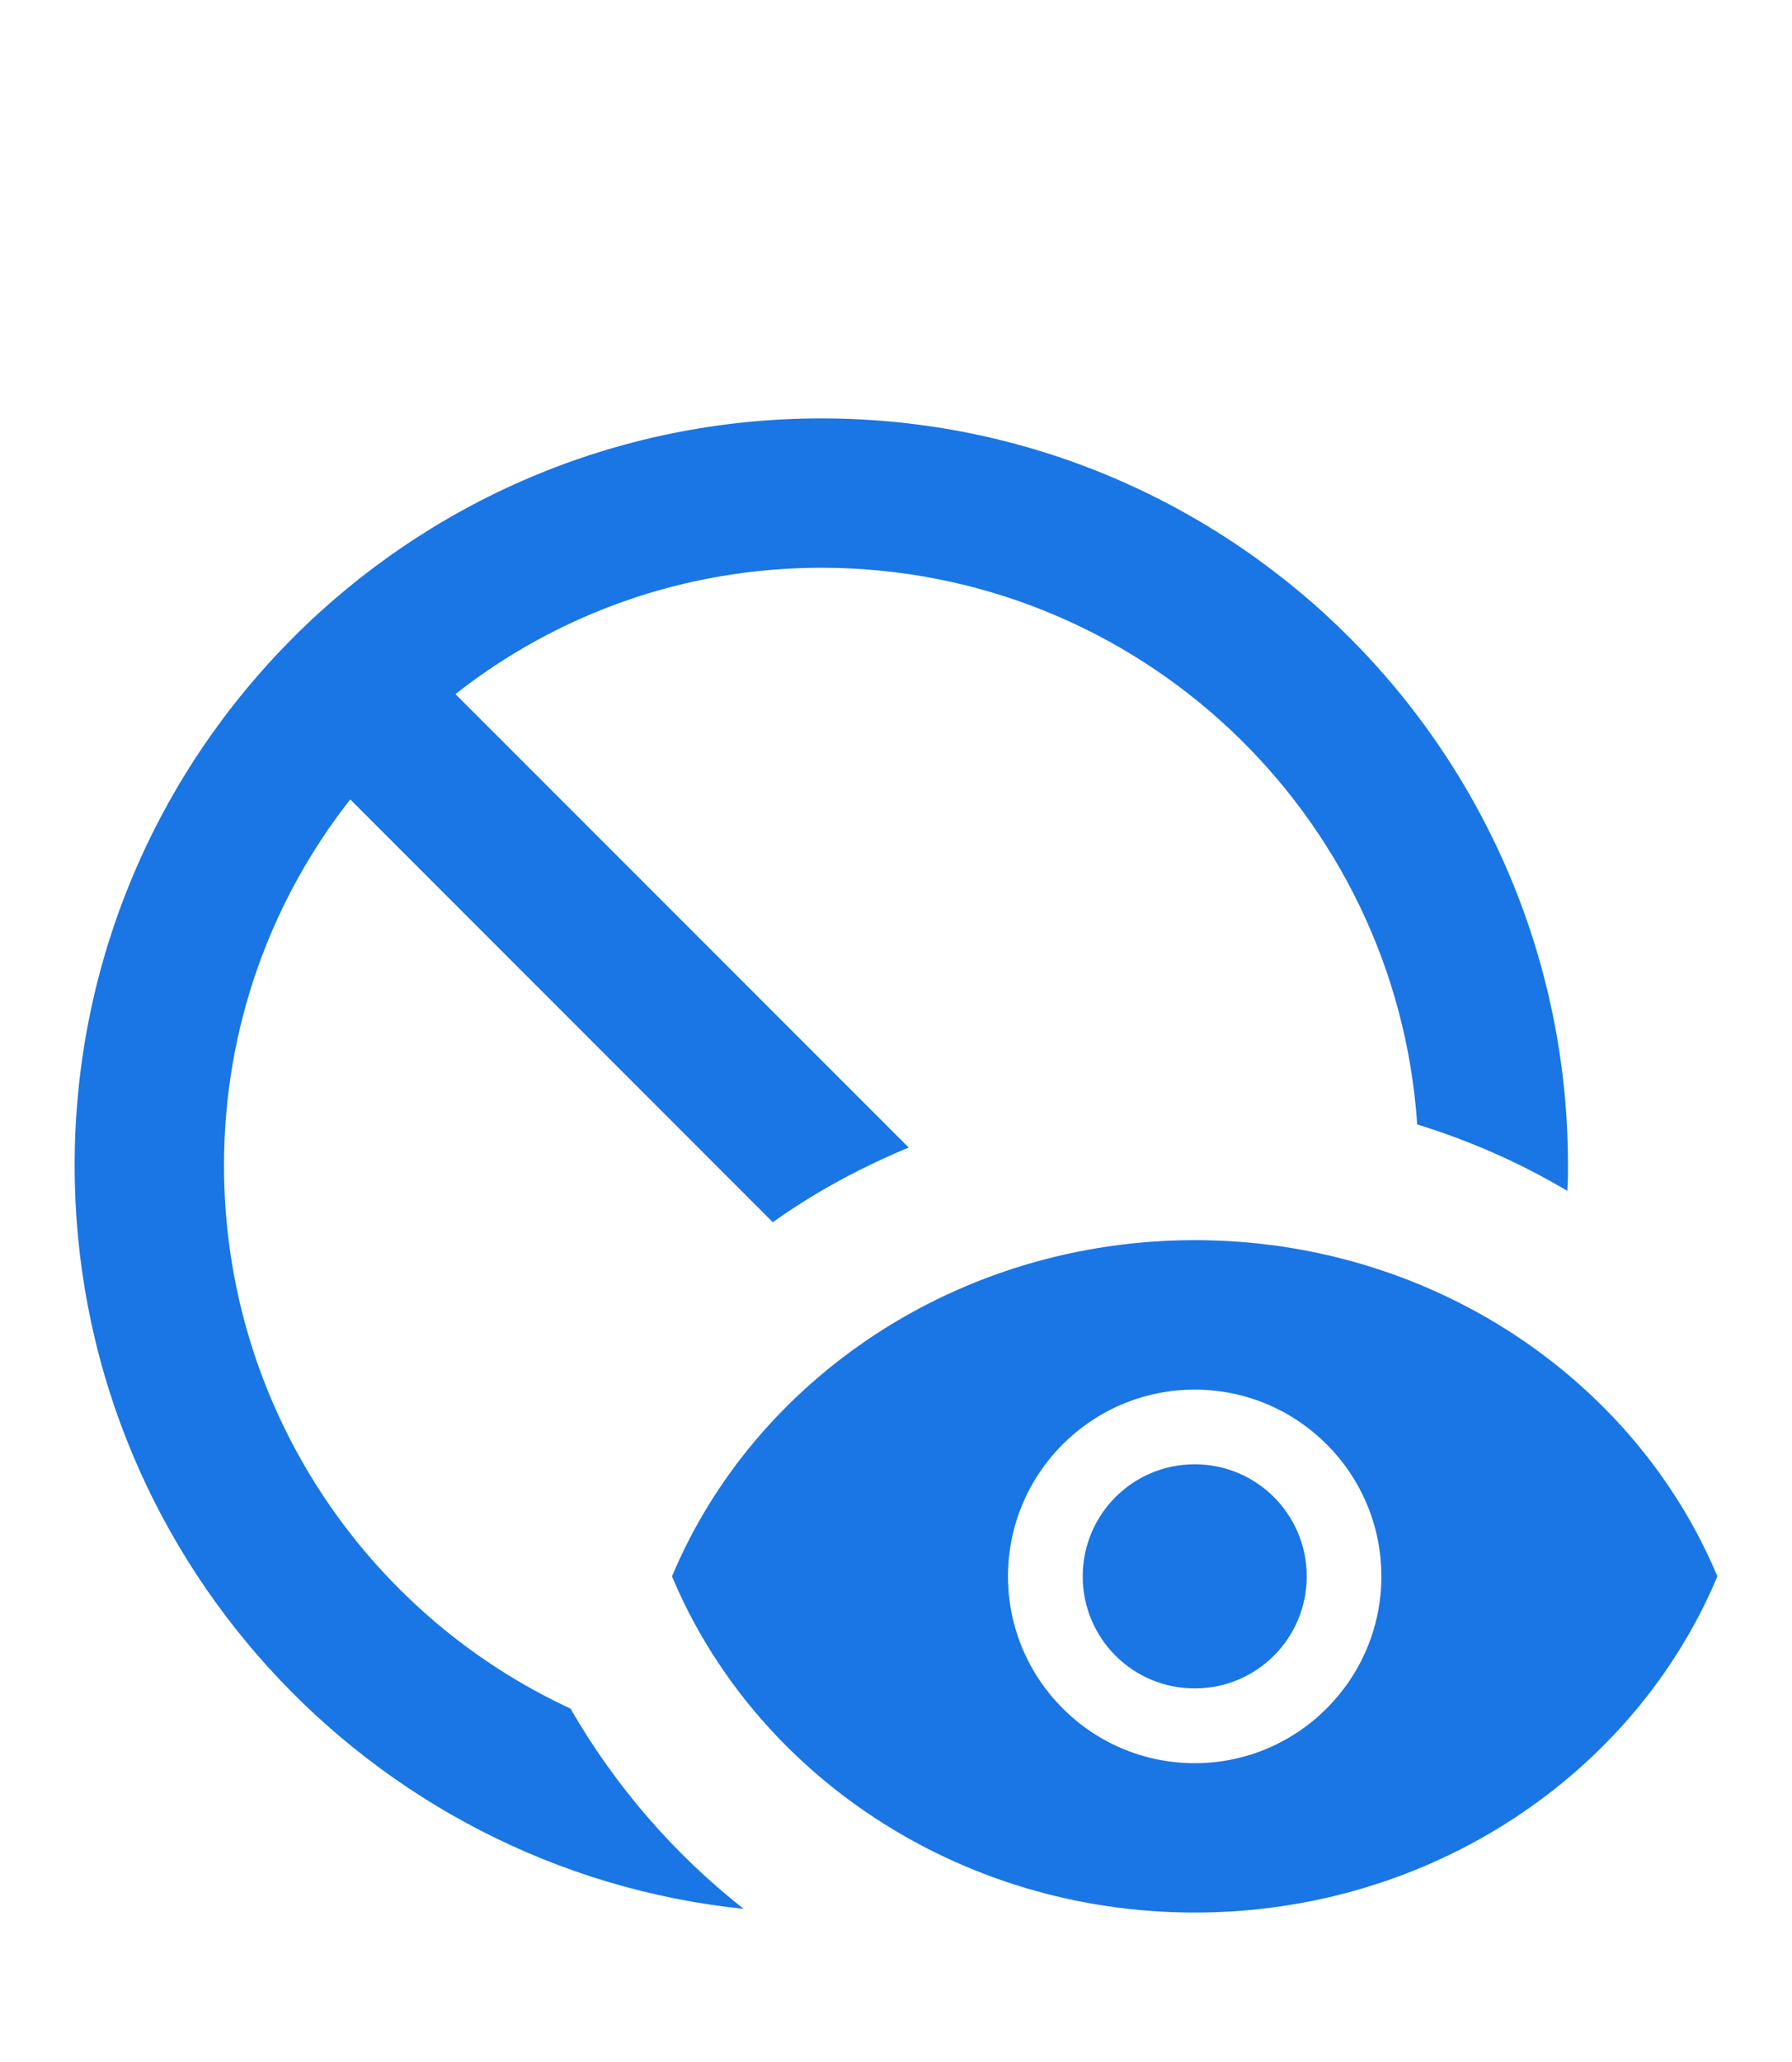 <svg width="20" height="23" viewBox="0 0 20 23" fill="none" xmlns="http://www.w3.org/2000/svg">
<path d="M17.492 13.283C17.5 13.192 17.5 13.092 17.5 13C17.5 8.4 13.767 4.667 9.167 4.667C4.567 4.667 0.833 8.4 0.833 13C0.833 17.308 4.109 20.858 8.3 21.292C7.525 20.683 6.867 19.925 6.367 19.058C4.083 18 2.5 15.683 2.5 13C2.5 11.458 3.025 10.042 3.909 8.917L8.625 13.633C9.092 13.3 9.6 13.025 10.142 12.8L5.083 7.742C6.208 6.858 7.625 6.333 9.167 6.333C12.7 6.333 15.584 9.075 15.817 12.542C16.409 12.725 16.975 12.975 17.492 13.283ZM13.334 13.833C10.684 13.833 8.417 15.392 7.5 17.583C8.417 19.775 10.684 21.333 13.334 21.333C15.983 21.333 18.25 19.775 19.167 17.583C18.25 15.392 15.983 13.833 13.334 13.833ZM13.334 19.667C12.184 19.667 11.25 18.733 11.25 17.583C11.25 16.433 12.184 15.5 13.334 15.5C14.483 15.5 15.417 16.433 15.417 17.583C15.417 18.733 14.483 19.667 13.334 19.667ZM14.584 17.583C14.584 18.275 14.025 18.833 13.334 18.833C12.642 18.833 12.084 18.275 12.084 17.583C12.084 16.892 12.642 16.333 13.334 16.333C14.025 16.333 14.584 16.892 14.584 17.583Z" fill="#1976E4"/>
</svg>

